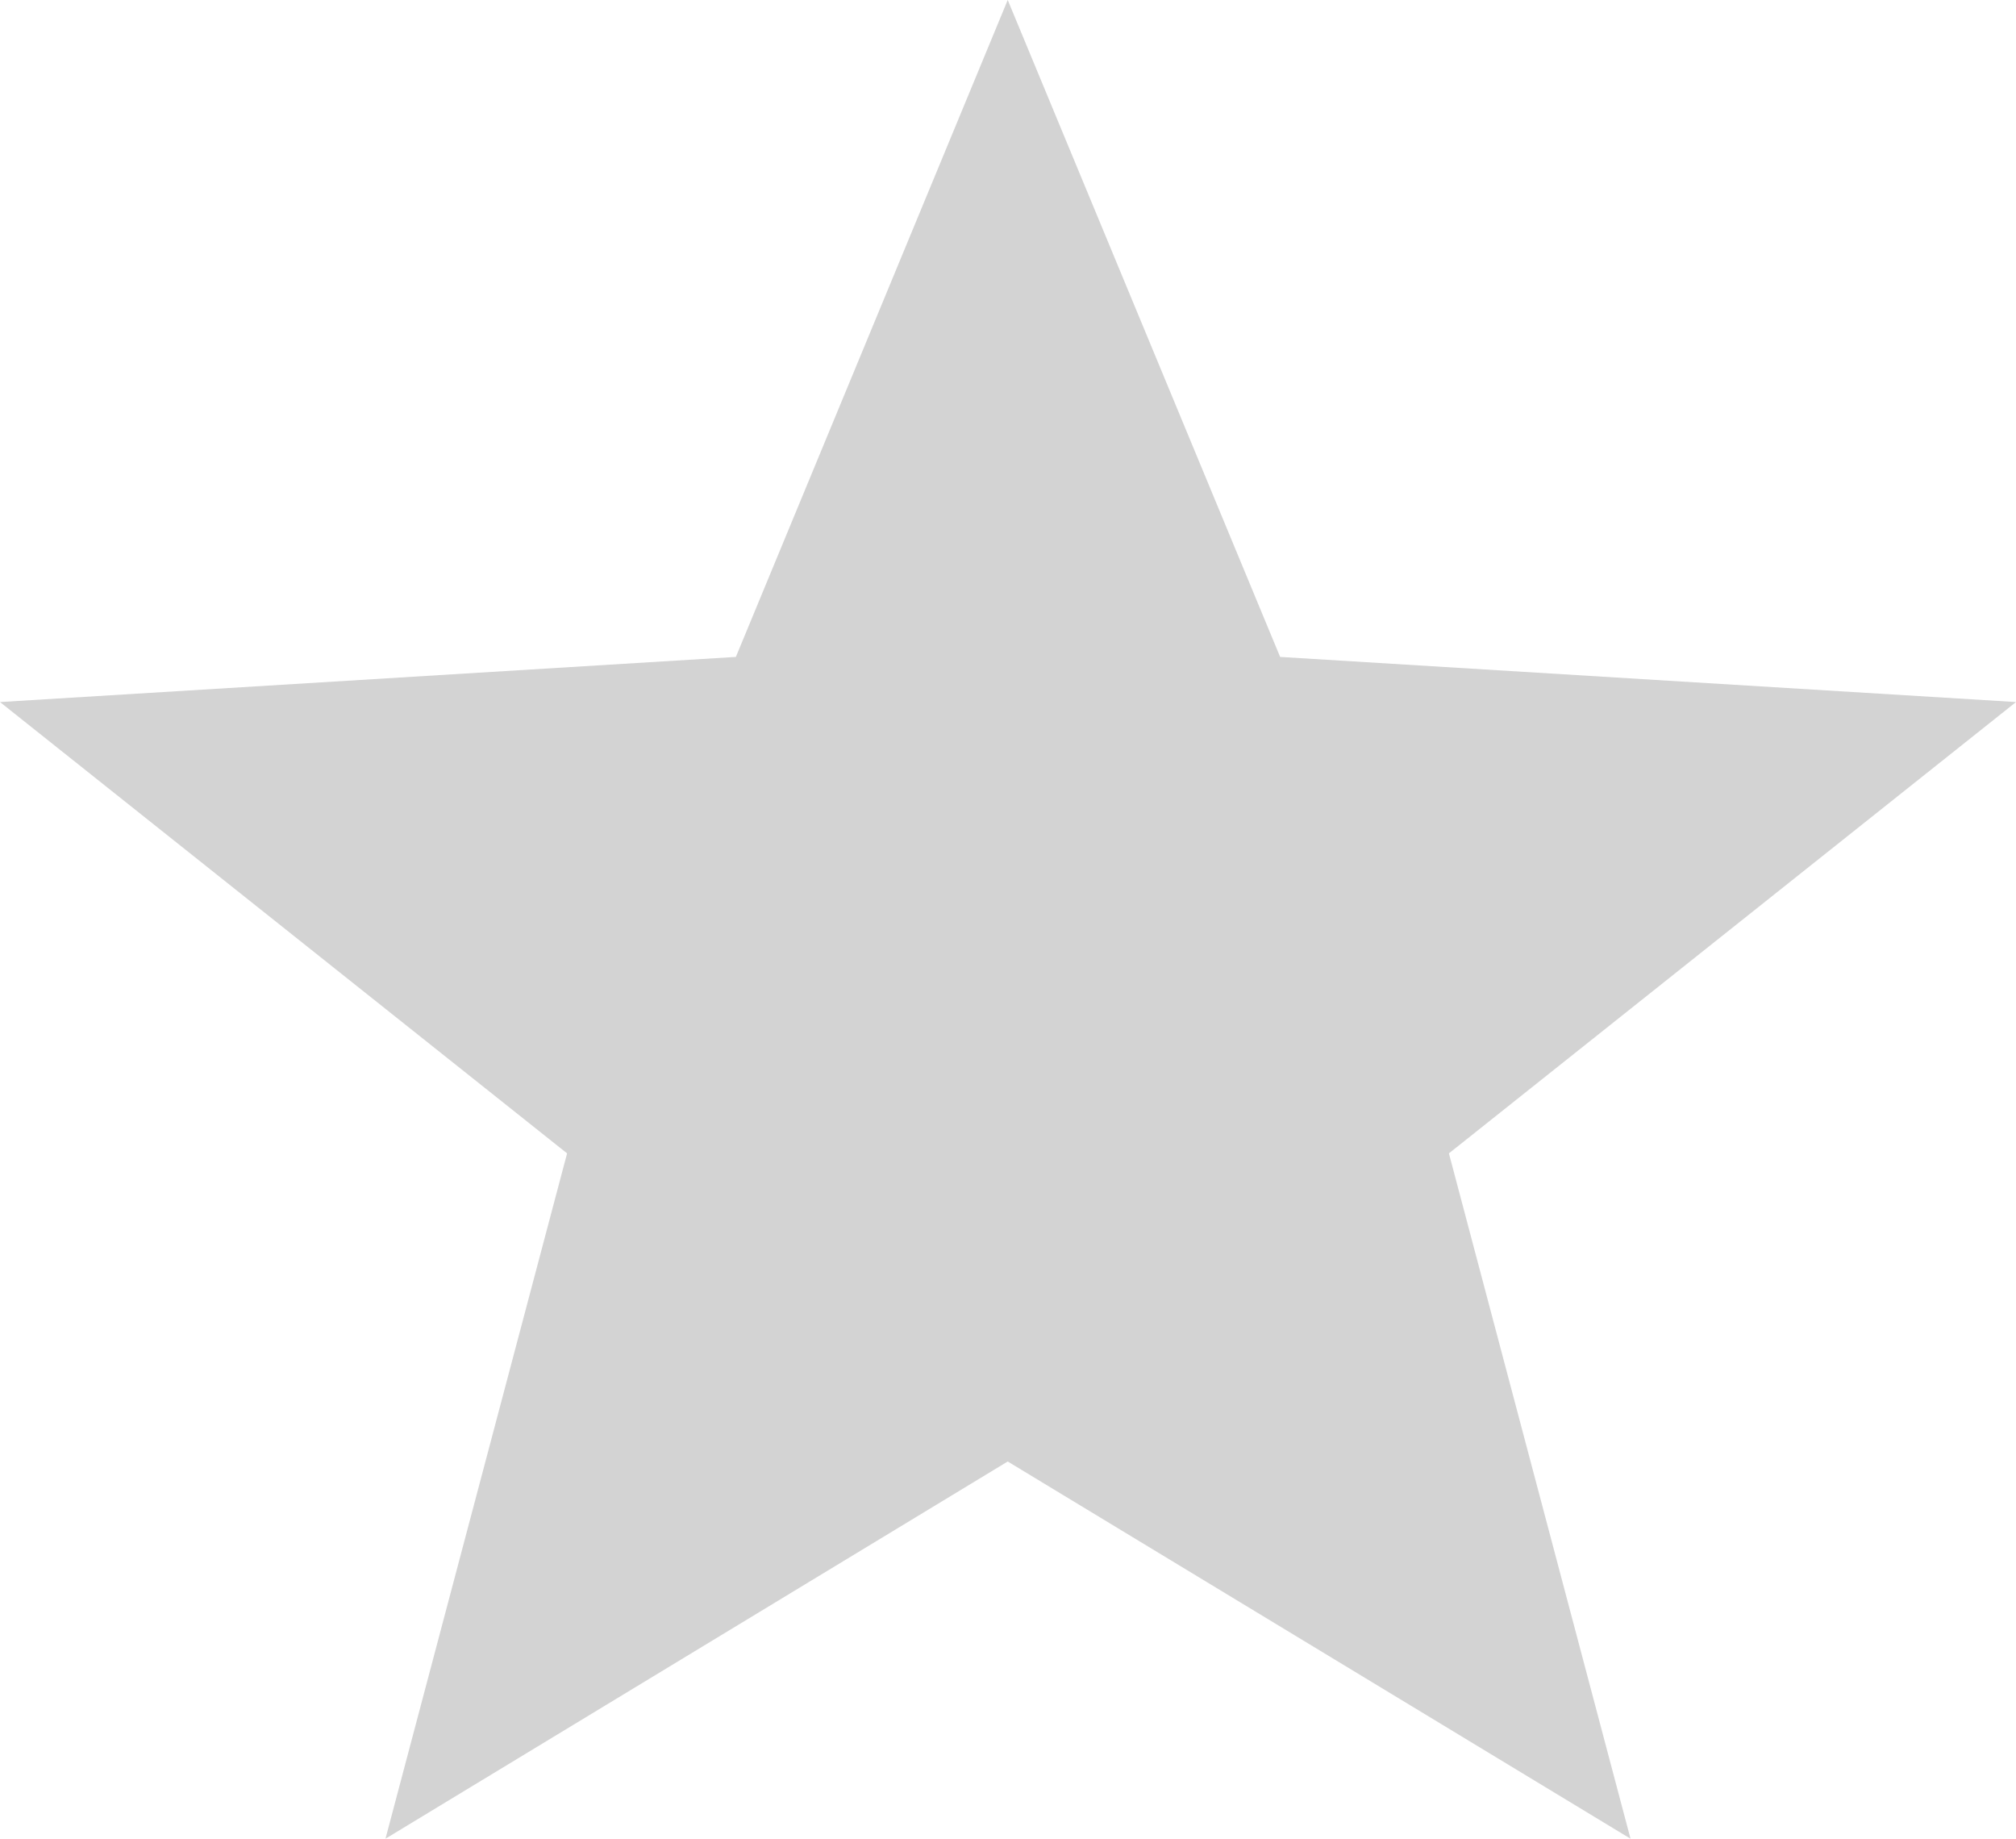 <?xml version="1.0" encoding="iso-8859-1"?>
<!-- Generator: Adobe Illustrator 16.0.0, SVG Export Plug-In . SVG Version: 6.00 Build 0)  -->
<!DOCTYPE svg PUBLIC "-//W3C//DTD SVG 1.1 Tiny//EN" "http://www.w3.org/Graphics/SVG/1.1/DTD/svg11-tiny.dtd">
<svg version="1.1" baseProfile="tiny" id="Layer_1" xmlns="http://www.w3.org/2000/svg" xmlns:xlink="http://www.w3.org/1999/xlink"
	 x="0px" y="0px" width="36.19px" height="33px" viewBox="0 0 36.19 33" xml:space="preserve">
<polygon fill="#D3D3D3" points="18.09,0 22.98,11.79 36.19,12.6 26.01,20.7 29.27,33 18.09,26.23 6.92,33 10.18,20.7 0,12.6 
	13.21,11.79 "/>
</svg>
